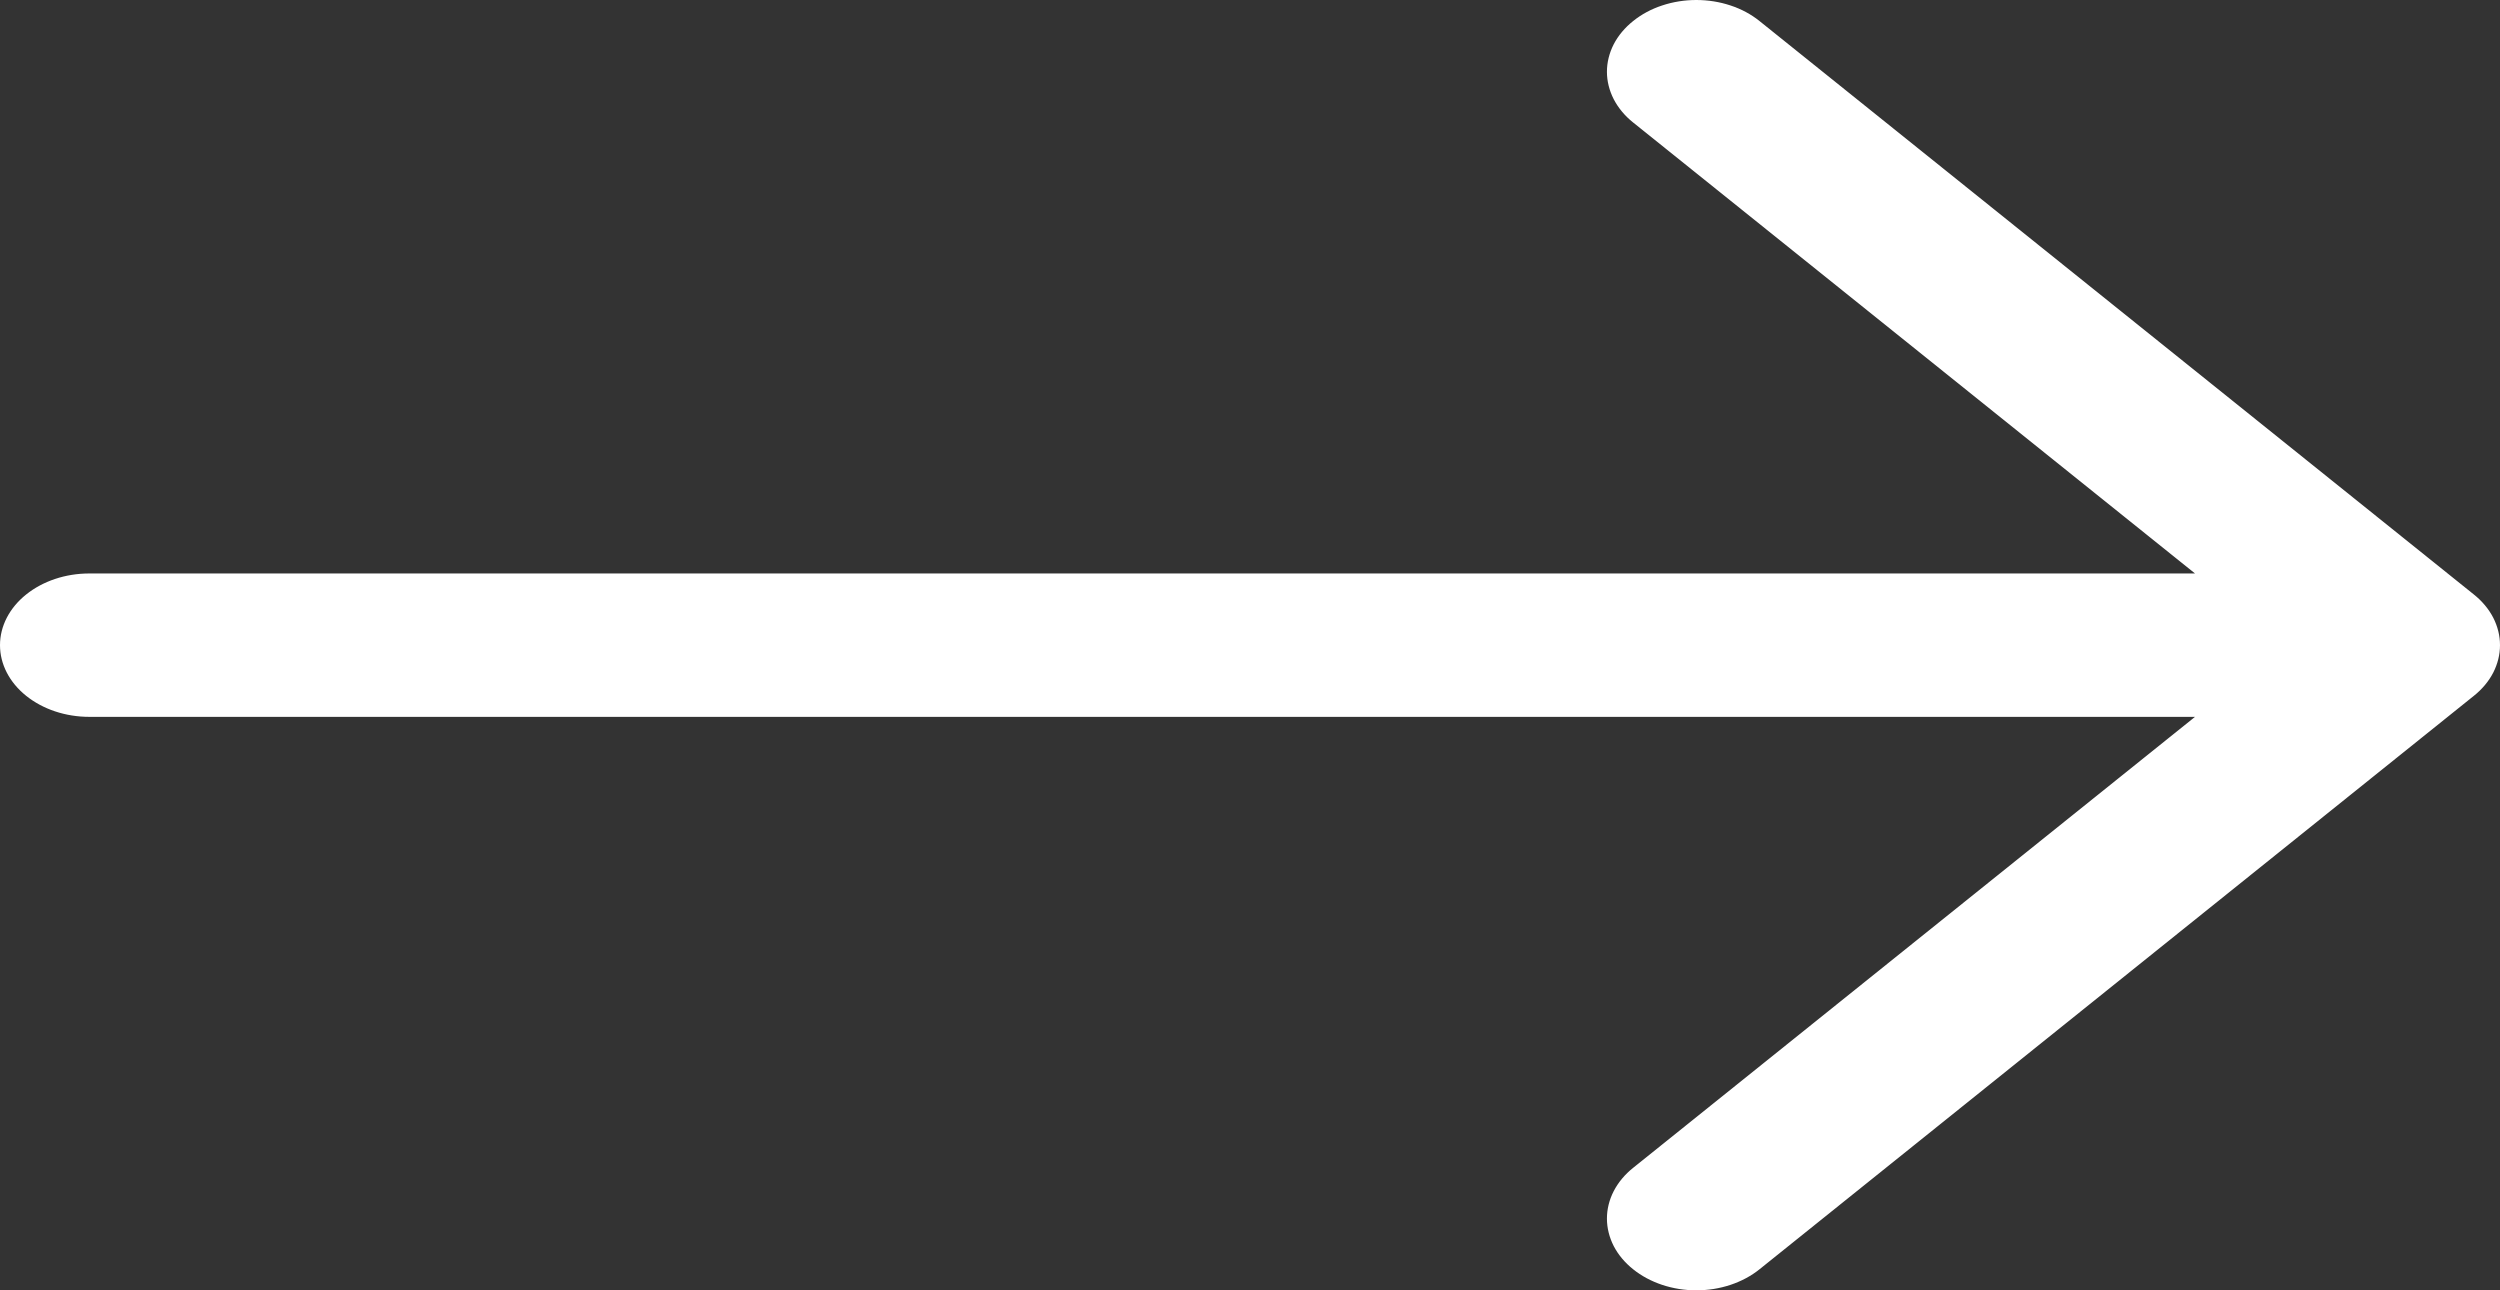 <svg width="31" height="16" viewBox="0 0 31 16" fill="none" xmlns="http://www.w3.org/2000/svg">
<rect x="0" y="0" width="31" height="16" fill="#333333" stroke="none"/>
<path fill-rule="evenodd" clip-rule="evenodd" d="M-1.90735e-06 8C-1.90735e-06 7.764 0.117 7.538 0.324 7.372C0.532 7.205 0.813 7.111 1.107 7.111L27.218 7.111L20.251 1.519C20.148 1.437 20.066 1.338 20.01 1.23C19.955 1.122 19.926 1.007 19.926 0.89C19.926 0.773 19.955 0.657 20.01 0.549C20.066 0.441 20.148 0.343 20.251 0.261C20.354 0.178 20.476 0.112 20.61 0.068C20.745 0.023 20.889 0 21.034 0C21.18 0 21.324 0.023 21.459 0.068C21.593 0.112 21.715 0.178 21.818 0.261L30.675 7.371C30.778 7.453 30.86 7.551 30.916 7.659C30.971 7.767 31 7.883 31 8C31 8.117 30.971 8.233 30.916 8.341C30.86 8.449 30.778 8.547 30.675 8.629L21.818 15.739C21.715 15.822 21.593 15.887 21.459 15.932C21.324 15.977 21.18 16 21.034 16C20.889 16 20.745 15.977 20.61 15.932C20.476 15.887 20.354 15.822 20.251 15.739C20.148 15.657 20.066 15.559 20.01 15.451C19.955 15.343 19.926 15.227 19.926 15.11C19.926 14.993 19.955 14.877 20.01 14.77C20.066 14.662 20.148 14.563 20.251 14.481L27.218 8.889L1.107 8.889C0.813 8.889 0.532 8.795 0.324 8.628C0.117 8.462 -1.90735e-06 8.236 -1.90735e-06 8Z" fill="#FFFFFF"/>
</svg>
